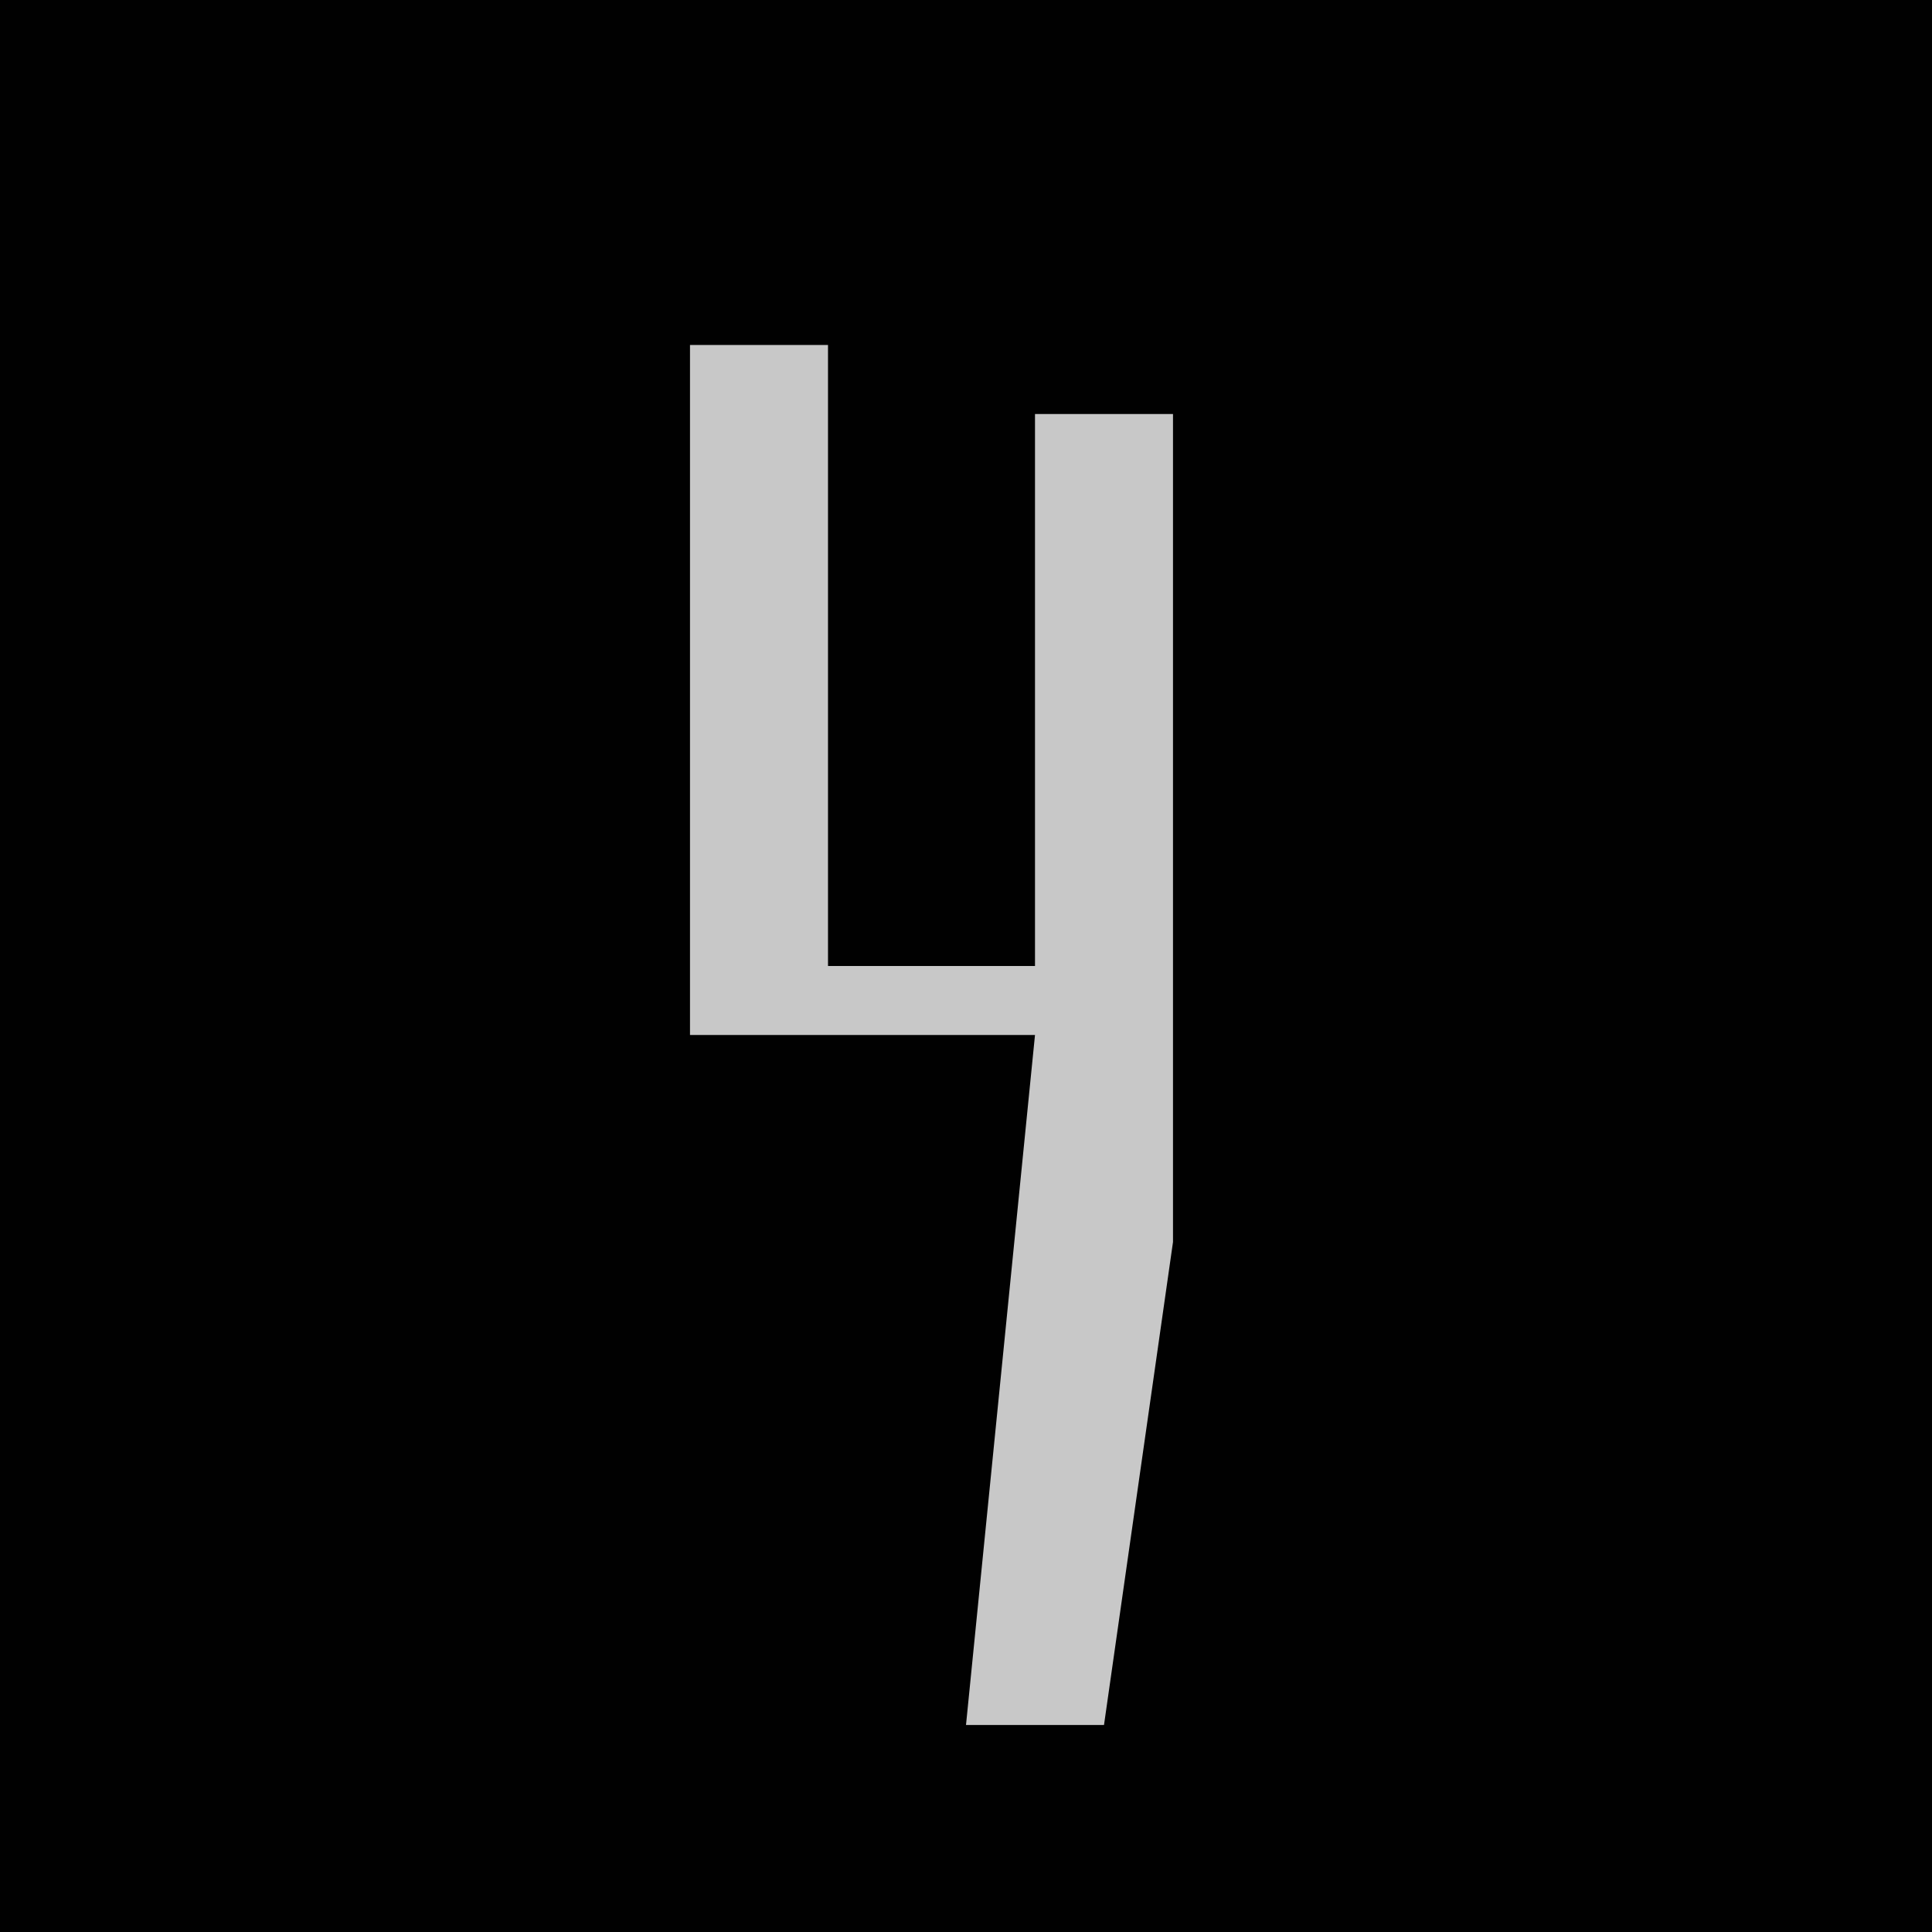 <?xml version="1.0" encoding="UTF-8"?>
<svg version="1.1" xmlns="http://www.w3.org/2000/svg" width="28" height="28">
<path d="M0,0 L28,0 L28,28 L0,28 Z " fill="#010101" transform="translate(0,0)"/>
<path d="M0,0 L2,0 L2,9 L5,9 L5,1 L7,1 L7,13 L6,20 L4,20 L5,10 L0,10 Z " fill="#C8C8C8" transform="translate(10,5)"/>
</svg>
